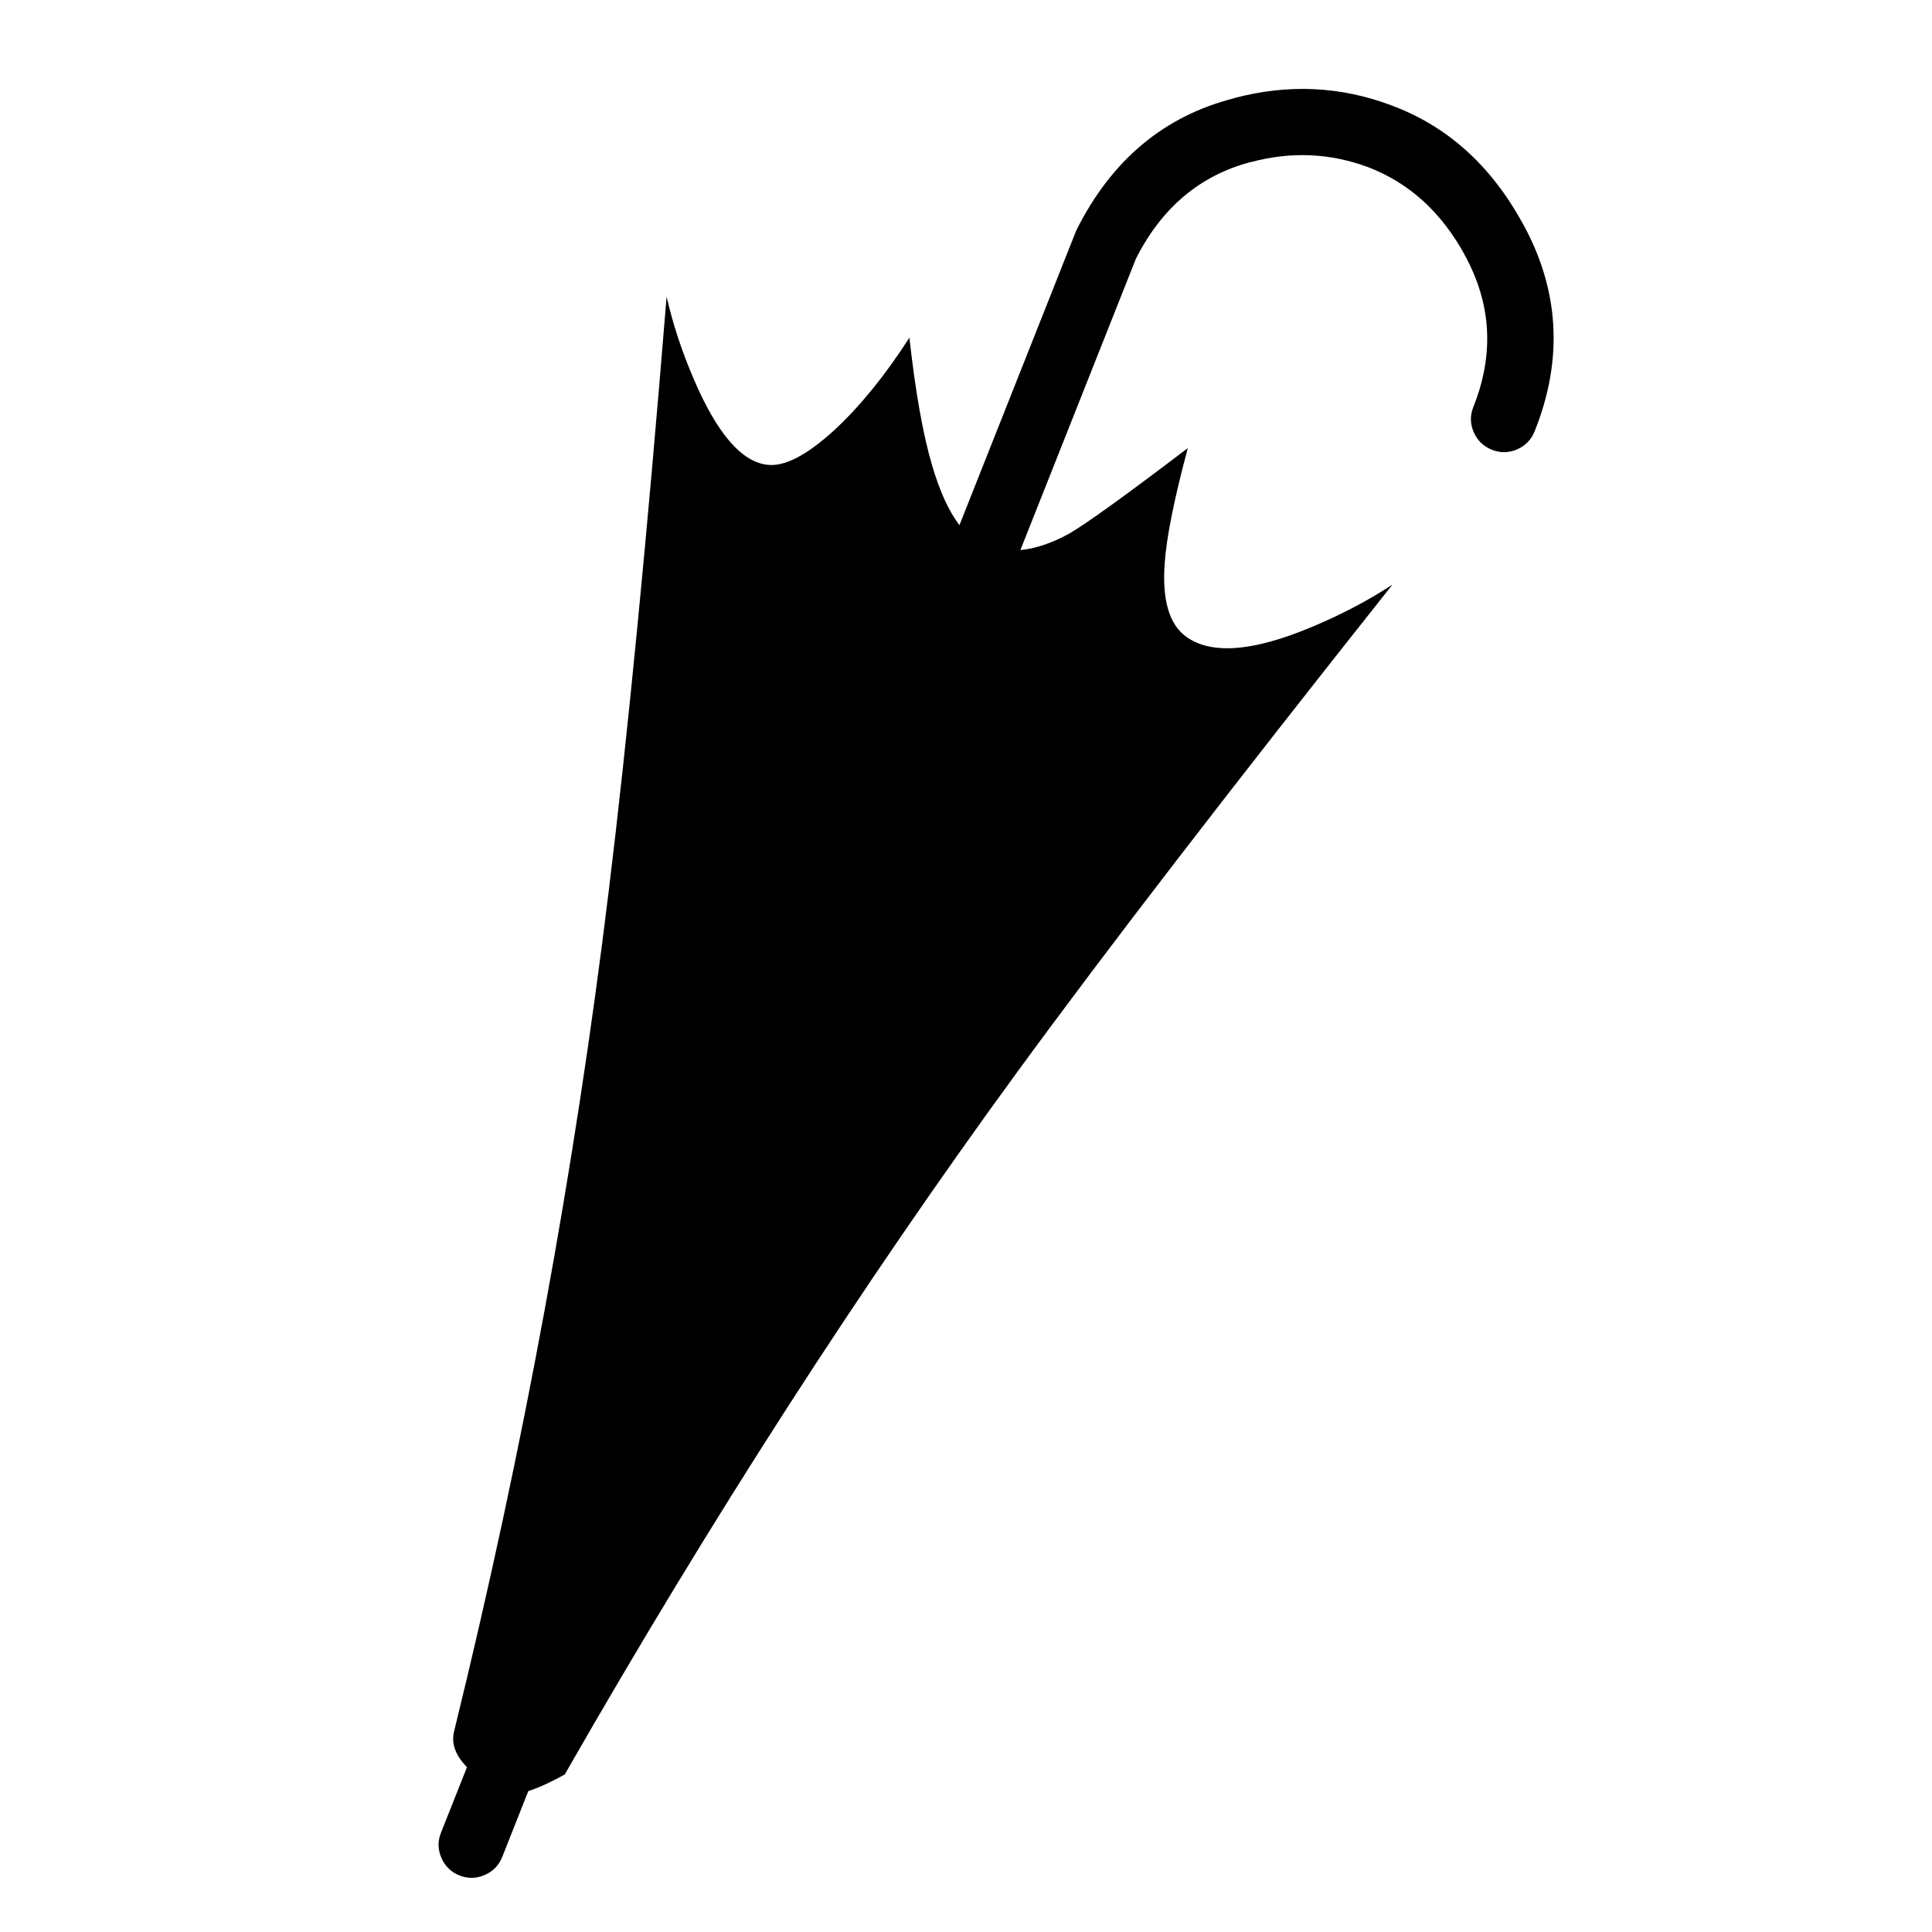 <?xml version="1.0" encoding="utf-8"?>
<!-- Generator: Adobe Illustrator 16.0.4, SVG Export Plug-In . SVG Version: 6.00 Build 0)  -->
<!DOCTYPE svg PUBLIC "-//W3C//DTD SVG 1.1//EN" "http://www.w3.org/Graphics/SVG/1.1/DTD/svg11.dtd">
<svg version="1.1" id="Layer_1" xmlns="http://www.w3.org/2000/svg" xmlns:xlink="http://www.w3.org/1999/xlink" x="0px" y="0px"
	 width="512px" height="512px" viewBox="0 0 512 512" enable-background="new 0 0 512 512" xml:space="preserve">
<path fill-rule="evenodd" clip-rule="evenodd" d="M388.108,67.449c-6.21-11.307-14.736-19.027-25.583-23.163
	c-10.015-3.722-20.318-4.174-30.914-1.357l-0.095-0.011c-13.495,3.558-23.663,12.116-30.502,25.676l-30.601,77.179
	c4.041-0.396,8.328-1.836,12.863-4.325c4.399-2.509,14.901-10.072,31.507-22.696c-3.624,13.502-5.666,23.686-6.128,30.551
	c-0.695,9.605,1.155,16.048,5.555,19.327c6.599,4.917,17.702,4.109,33.305-2.422c7.8-3.246,14.967-7.006,21.501-11.279
	c-42.688,53.792-75.875,96.905-99.56,129.334c-41.188,56.4-81.118,118.395-119.79,185.986c-3.688,2.054-6.91,3.524-9.665,4.415
	l-6.899,17.44c-0.901,2.243-2.461,3.844-4.678,4.803c-2.221,0.96-4.447,0.995-6.68,0.104c-2.229-0.896-3.82-2.454-4.772-4.676
	c-0.959-2.212-0.995-4.429-0.108-6.648l6.893-17.377c-0.168-0.164-0.327-0.33-0.477-0.496c-2.755-3.002-3.722-6.051-2.902-9.143
	c18.297-74.489,31.943-148.656,40.939-222.507c5.044-41.265,10.158-93.78,15.342-157.546c1.638,7.192,4.009,14.408,7.11,21.646
	c6.192,14.557,12.748,22.195,19.668,22.915c4.51,0.524,10.425-2.564,17.744-9.261c6.816-6.336,13.423-14.481,19.821-24.432
	c1.62,14.573,3.639,25.897,6.055,33.979c2.01,6.806,4.41,12.043,7.203,15.712l30.736-77.54c0.09-0.228,0.19-0.467,0.304-0.721
	c9.321-18.594,23.286-30.234,41.891-34.919l-0.093-0.011c14.239-3.775,28.09-3.141,41.546,1.901
	c14.792,5.467,26.387,15.851,34.784,31.15l0.004-0.031c9.838,17.723,10.926,36.153,3.263,55.292
	c-0.896,2.237-2.457,3.839-4.677,4.804c-2.22,0.951-4.445,0.976-6.675,0.074c-2.241-0.898-3.842-2.458-4.805-4.68
	c-0.951-2.217-0.976-4.443-0.074-6.675c5.575-13.962,4.79-27.41-2.36-40.342L388.108,67.449z"/>
</svg>
